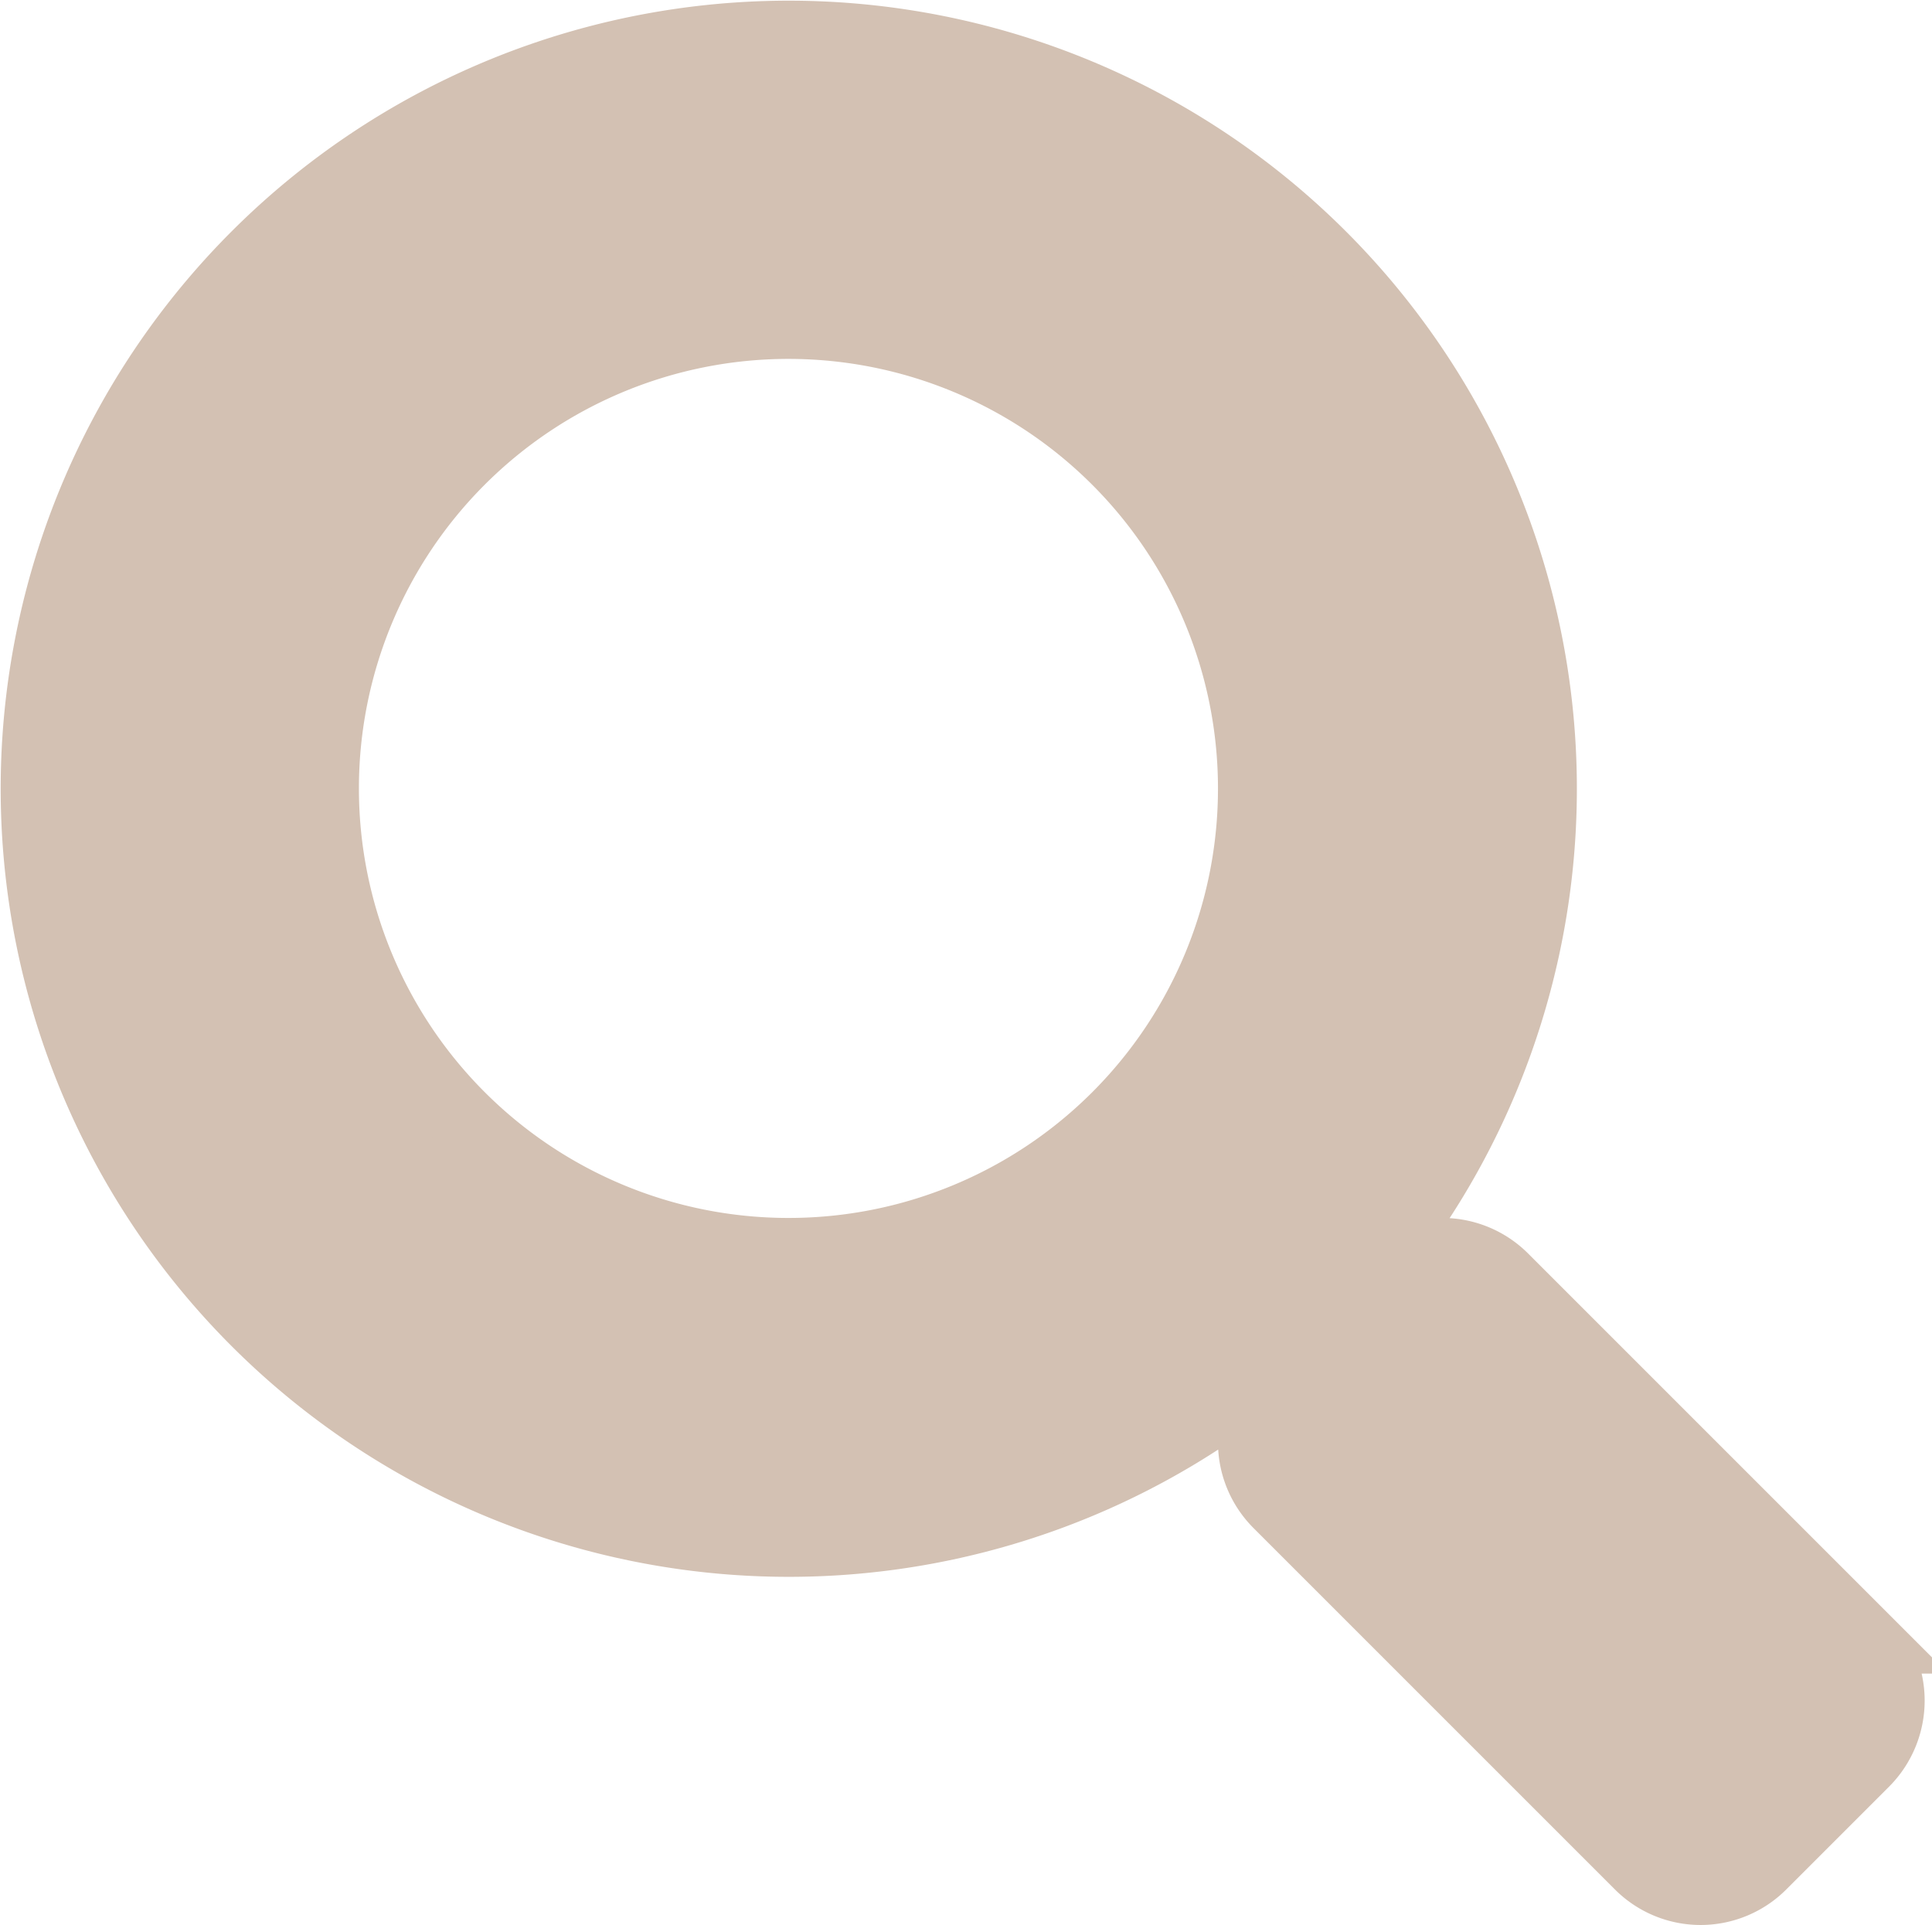 <svg xmlns="http://www.w3.org/2000/svg" width="28.04" height="27.939" viewBox="0 0 28.04 27.939">
  <path id="Icon_awesome-search" data-name="Icon awesome-search" d="M26.568,23.29l-5.245-5.245a1.262,1.262,0,0,0-.894-.368h-.858a10.938,10.938,0,1,0-1.894,1.894v.858a1.262,1.262,0,0,0,.368.894l5.245,5.245a1.257,1.257,0,0,0,1.783,0l1.489-1.489a1.269,1.269,0,0,0,.005-1.789ZM10.943,17.677a6.734,6.734,0,1,1,6.734-6.734A6.73,6.73,0,0,1,10.943,17.677Z" transform="translate(0.5 0.5)" fill="#d3c1b3" stroke="#d3c1b3" stroke-width="1"/>
</svg>
